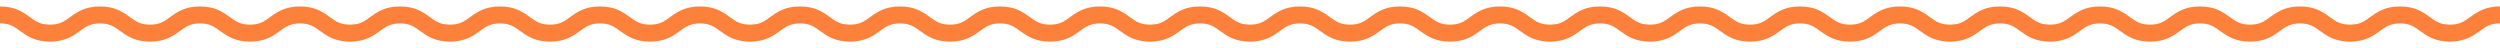 <?xml version="1.0" encoding="UTF-8"?><svg xmlns="http://www.w3.org/2000/svg" viewBox="0 0 520 10"><defs><style>.e{fill:#fd803b;}</style></defs><g id="a"/><g id="b"><path class="e" d="M509.6,8.66c-3.17,0-4.87-1.24-6.24-2.23-1.19-.87-2.14-1.56-4.16-1.56s-2.97,.69-4.16,1.56c-1.36,1-3.06,2.23-6.24,2.23s-4.87-1.24-6.24-2.23c-1.19-.87-2.14-1.56-4.16-1.56s-2.97,.69-4.16,1.56c-1.36,1-3.06,2.23-6.24,2.23s-4.87-1.24-6.24-2.23c-1.19-.87-2.14-1.56-4.16-1.56s-2.97,.69-4.16,1.56c-1.36,1-3.06,2.23-6.24,2.23s-4.87-1.24-6.24-2.23c-1.19-.87-2.14-1.56-4.16-1.56s-2.97,.69-4.16,1.56c-1.37,1-3.06,2.23-6.24,2.23s-4.87-1.24-6.24-2.23c-1.19-.87-2.14-1.56-4.16-1.56s-2.97,.69-4.16,1.56c-1.36,1-3.06,2.23-6.24,2.23s-4.87-1.24-6.24-2.23c-1.19-.87-2.14-1.56-4.16-1.56s-2.97,.69-4.16,1.56c-1.36,1-3.06,2.23-6.24,2.23s-4.87-1.24-6.24-2.23c-1.19-.87-2.14-1.56-4.16-1.56s-2.97,.69-4.16,1.56c-1.36,1-3.06,2.23-6.24,2.23s-4.87-1.24-6.24-2.23c-1.19-.87-2.14-1.56-4.16-1.56s-2.97,.69-4.16,1.56c-1.36,1-3.06,2.23-6.24,2.23s-4.87-1.24-6.24-2.23c-1.19-.87-2.14-1.56-4.16-1.56s-2.97,.69-4.16,1.56c-1.36,1-3.06,2.23-6.24,2.23s-4.87-1.24-6.24-2.23c-1.19-.87-2.14-1.56-4.16-1.56s-2.97,.69-4.16,1.56c-1.36,1-3.06,2.23-6.24,2.23s-4.87-1.24-6.24-2.23c-1.19-.87-2.14-1.56-4.16-1.56s-2.97,.69-4.16,1.56c-1.36,1-3.06,2.23-6.24,2.23s-4.87-1.24-6.24-2.23c-1.19-.87-2.14-1.56-4.16-1.56s-2.97,.69-4.16,1.56c-1.36,1-3.06,2.23-6.24,2.23s-4.87-1.24-6.24-2.23c-1.19-.87-2.14-1.56-4.16-1.56s-2.97,.69-4.16,1.56c-1.36,1-3.06,2.23-6.24,2.23s-4.87-1.24-6.24-2.23c-1.19-.87-2.14-1.56-4.16-1.56s-2.97,.69-4.16,1.56c-1.36,1-3.06,2.23-6.24,2.23s-4.87-1.24-6.24-2.23c-1.19-.87-2.14-1.56-4.16-1.56s-2.97,.69-4.16,1.56c-1.36,1-3.06,2.23-6.24,2.23s-4.87-1.24-6.24-2.23c-1.19-.87-2.14-1.56-4.16-1.56s-2.97,.69-4.16,1.56c-1.36,1-3.06,2.23-6.24,2.23s-4.87-1.24-6.24-2.23c-1.19-.87-2.14-1.56-4.16-1.56s-2.97,.69-4.16,1.56c-1.36,1-3.06,2.23-6.24,2.23s-4.87-1.24-6.24-2.23c-1.19-.87-2.14-1.56-4.16-1.56s-2.97,.69-4.16,1.56c-1.36,1-3.06,2.23-6.24,2.23s-4.87-1.24-6.24-2.23c-1.19-.87-2.14-1.56-4.16-1.56s-2.97,.69-4.16,1.56c-1.36,1-3.06,2.23-6.24,2.23s-4.87-1.24-6.24-2.23c-1.19-.87-2.14-1.56-4.16-1.56s-2.97,.69-4.16,1.56c-1.36,1-3.06,2.23-6.24,2.23s-4.87-1.24-6.24-2.23c-1.19-.87-2.14-1.56-4.16-1.56s-2.97,.69-4.16,1.56c-1.36,1-3.06,2.23-6.24,2.23s-4.87-1.24-6.24-2.23c-1.19-.87-2.14-1.56-4.16-1.56s-2.97,.69-4.16,1.56c-1.36,1-3.06,2.23-6.24,2.23s-4.87-1.24-6.24-2.23c-1.19-.87-2.14-1.56-4.16-1.56s-2.97,.69-4.16,1.56c-1.36,1-3.06,2.23-6.24,2.23s-4.87-1.24-6.24-2.23c-1.19-.87-2.14-1.56-4.16-1.56s-2.97,.69-4.16,1.56c-1.36,1-3.06,2.23-6.24,2.23s-4.87-1.24-6.24-2.23C2.97,5.55,2.03,4.86,0,4.86V1.34c3.17,0,4.87,1.24,6.24,2.23,1.19,.87,2.14,1.56,4.16,1.56s2.97-.69,4.16-1.56c1.36-1,3.06-2.23,6.24-2.23s4.87,1.24,6.24,2.23c1.19,.87,2.14,1.56,4.16,1.56s2.97-.69,4.16-1.56c1.36-1,3.06-2.23,6.24-2.23s4.87,1.24,6.24,2.23c1.19,.87,2.14,1.56,4.16,1.56s2.97-.69,4.16-1.56c1.36-1,3.06-2.23,6.24-2.23s4.87,1.24,6.24,2.23c1.19,.87,2.14,1.56,4.16,1.56s2.97-.69,4.16-1.56c1.36-1,3.06-2.23,6.24-2.23s4.87,1.24,6.24,2.23c1.19,.87,2.14,1.56,4.16,1.56s2.97-.69,4.16-1.56c1.36-1,3.06-2.23,6.24-2.23s4.87,1.24,6.24,2.23c1.19,.87,2.14,1.56,4.16,1.56s2.97-.69,4.16-1.56c1.36-1,3.06-2.23,6.24-2.23s4.87,1.24,6.24,2.23c1.19,.87,2.14,1.56,4.16,1.56s2.97-.69,4.16-1.56c1.36-1,3.06-2.23,6.24-2.23s4.87,1.24,6.24,2.23c1.19,.87,2.14,1.56,4.16,1.56s2.97-.69,4.16-1.56c1.36-1,3.06-2.23,6.24-2.23s4.87,1.24,6.24,2.23c1.19,.87,2.14,1.56,4.16,1.56s2.97-.69,4.16-1.56c1.36-1,3.06-2.23,6.24-2.23s4.87,1.24,6.24,2.23c1.19,.87,2.14,1.56,4.16,1.56s2.97-.69,4.16-1.56c1.36-1,3.06-2.23,6.24-2.23s4.87,1.24,6.24,2.23c1.19,.87,2.14,1.56,4.16,1.56s2.97-.69,4.16-1.56c1.36-1,3.06-2.23,6.24-2.23s4.87,1.24,6.24,2.23c1.19,.87,2.14,1.56,4.16,1.56s2.97-.69,4.16-1.56c1.36-1,3.06-2.23,6.24-2.23s4.87,1.24,6.24,2.23c1.19,.87,2.14,1.56,4.16,1.56s2.97-.69,4.16-1.56c1.36-1,3.06-2.23,6.24-2.23s4.87,1.24,6.24,2.23c1.19,.87,2.14,1.56,4.16,1.56s2.97-.69,4.16-1.56c1.36-1,3.06-2.23,6.24-2.23s4.87,1.24,6.24,2.23c1.19,.87,2.14,1.56,4.16,1.56s2.97-.69,4.16-1.56c1.36-1,3.06-2.23,6.24-2.23s4.87,1.24,6.24,2.23c1.19,.87,2.14,1.56,4.16,1.56s2.97-.69,4.16-1.56c1.36-1,3.06-2.23,6.24-2.23s4.87,1.24,6.24,2.23c1.19,.87,2.14,1.56,4.16,1.56s2.97-.69,4.16-1.56c1.36-1,3.06-2.23,6.24-2.23s4.87,1.24,6.24,2.23c1.19,.87,2.14,1.56,4.16,1.56s2.97-.69,4.16-1.56c1.36-1,3.06-2.23,6.24-2.23s4.87,1.24,6.24,2.23c1.19,.87,2.14,1.56,4.16,1.56s2.97-.69,4.16-1.56c1.36-1,3.06-2.23,6.24-2.23s4.87,1.24,6.24,2.23c1.19,.87,2.14,1.56,4.16,1.56s2.97-.69,4.16-1.56c1.36-1,3.06-2.23,6.24-2.23s4.87,1.24,6.24,2.23c1.19,.87,2.14,1.56,4.16,1.56s2.97-.69,4.16-1.56c1.37-1,3.06-2.23,6.24-2.23s4.87,1.24,6.24,2.23c1.19,.87,2.14,1.56,4.16,1.56s2.97-.69,4.16-1.56c1.36-1,3.06-2.23,6.24-2.23s4.87,1.24,6.24,2.23c1.19,.87,2.14,1.56,4.16,1.56s2.97-.69,4.16-1.56c1.37-1,3.06-2.23,6.24-2.23s4.87,1.24,6.24,2.23c1.19,.87,2.14,1.56,4.16,1.56s2.97-.69,4.16-1.56c1.37-1,3.06-2.23,6.24-2.23s4.87,1.24,6.24,2.23c1.19,.87,2.14,1.56,4.16,1.56s2.97-.69,4.16-1.56c1.37-.99,3.06-2.23,6.24-2.23v3.52c-2.03,0-2.97,.69-4.16,1.56-1.37,.99-3.06,2.23-6.24,2.23Z"/></g><g id="c"/><g id="d"/></svg>